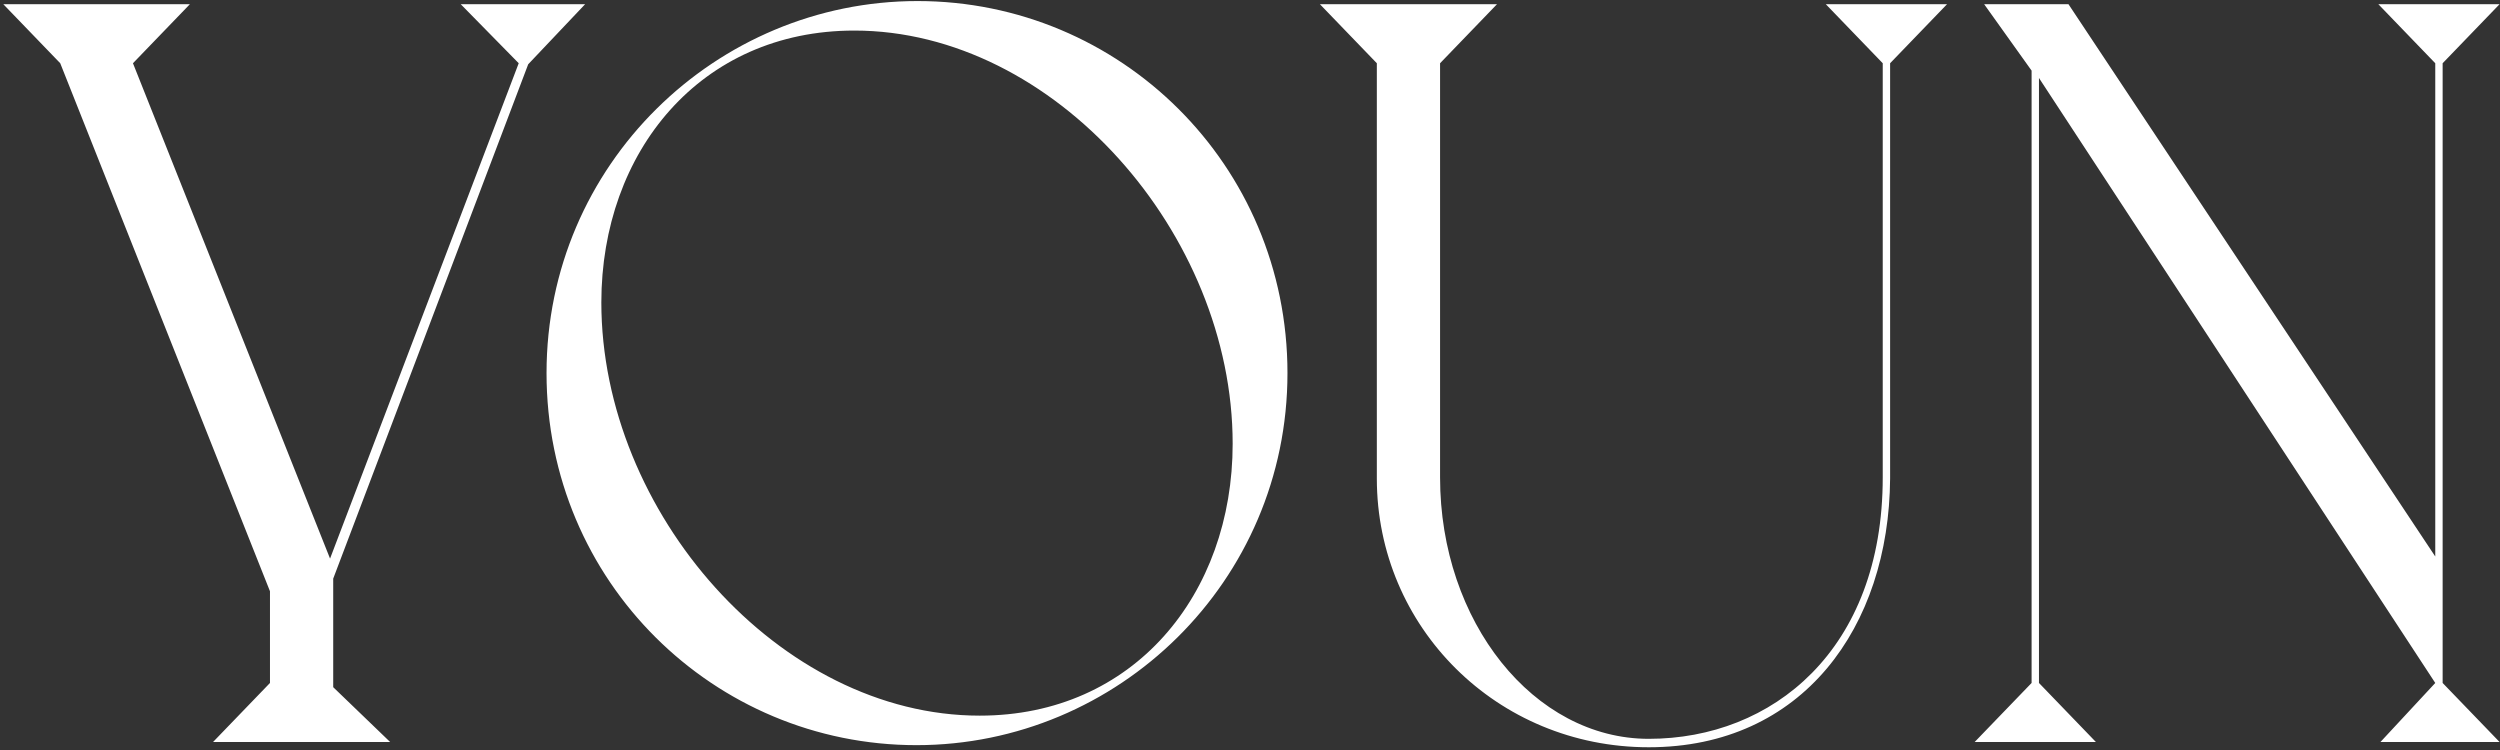 <svg width="593" height="178" viewBox="0 0 593 178" fill="none" xmlns="http://www.w3.org/2000/svg">
<rect x="0" y="0" width="593" height="178" fill="#333333" stroke="none"/>
<path d="M0.788 1L14.288 15L64.038 140.25V162L50.538 176H92.538L79.038 163V137.25L125.288 15.25L138.788 1H109.288L123.038 15L78.288 132.5L31.538 15L45.038 1H0.788ZM129.638 88.5C129.638 138 169.388 176.75 217.388 176.75C265.138 176.75 305.388 138 305.388 88.5C305.388 39 265.638 0.25 217.638 0.25C169.888 0.25 129.638 39 129.638 88.5ZM142.638 71.75C142.638 36 166.138 7.25 202.638 7.25C250.138 7.25 292.388 55.5 292.388 105.25C292.388 141 268.888 169.75 232.388 169.75C184.888 169.75 142.638 121.5 142.638 71.75ZM313.085 1L326.585 15V113.5C326.585 148.75 355.085 177.25 391.085 177.25C427.585 177.25 448.085 148.75 448.335 113.5V15L461.835 1H433.085L446.585 15V113.25C446.585 154.25 420.335 175.25 391.085 175.25C363.835 175.25 341.585 147.5 341.585 113.25V15L355.085 1H313.085ZM592.894 1H564.144L577.644 15V132L490.644 1H470.644L481.894 16.75V162L468.394 176H497.144L483.644 162V18.5L577.644 162L564.644 176H592.894L579.394 162V15L592.894 1Z" fill="white"/>
</svg>

